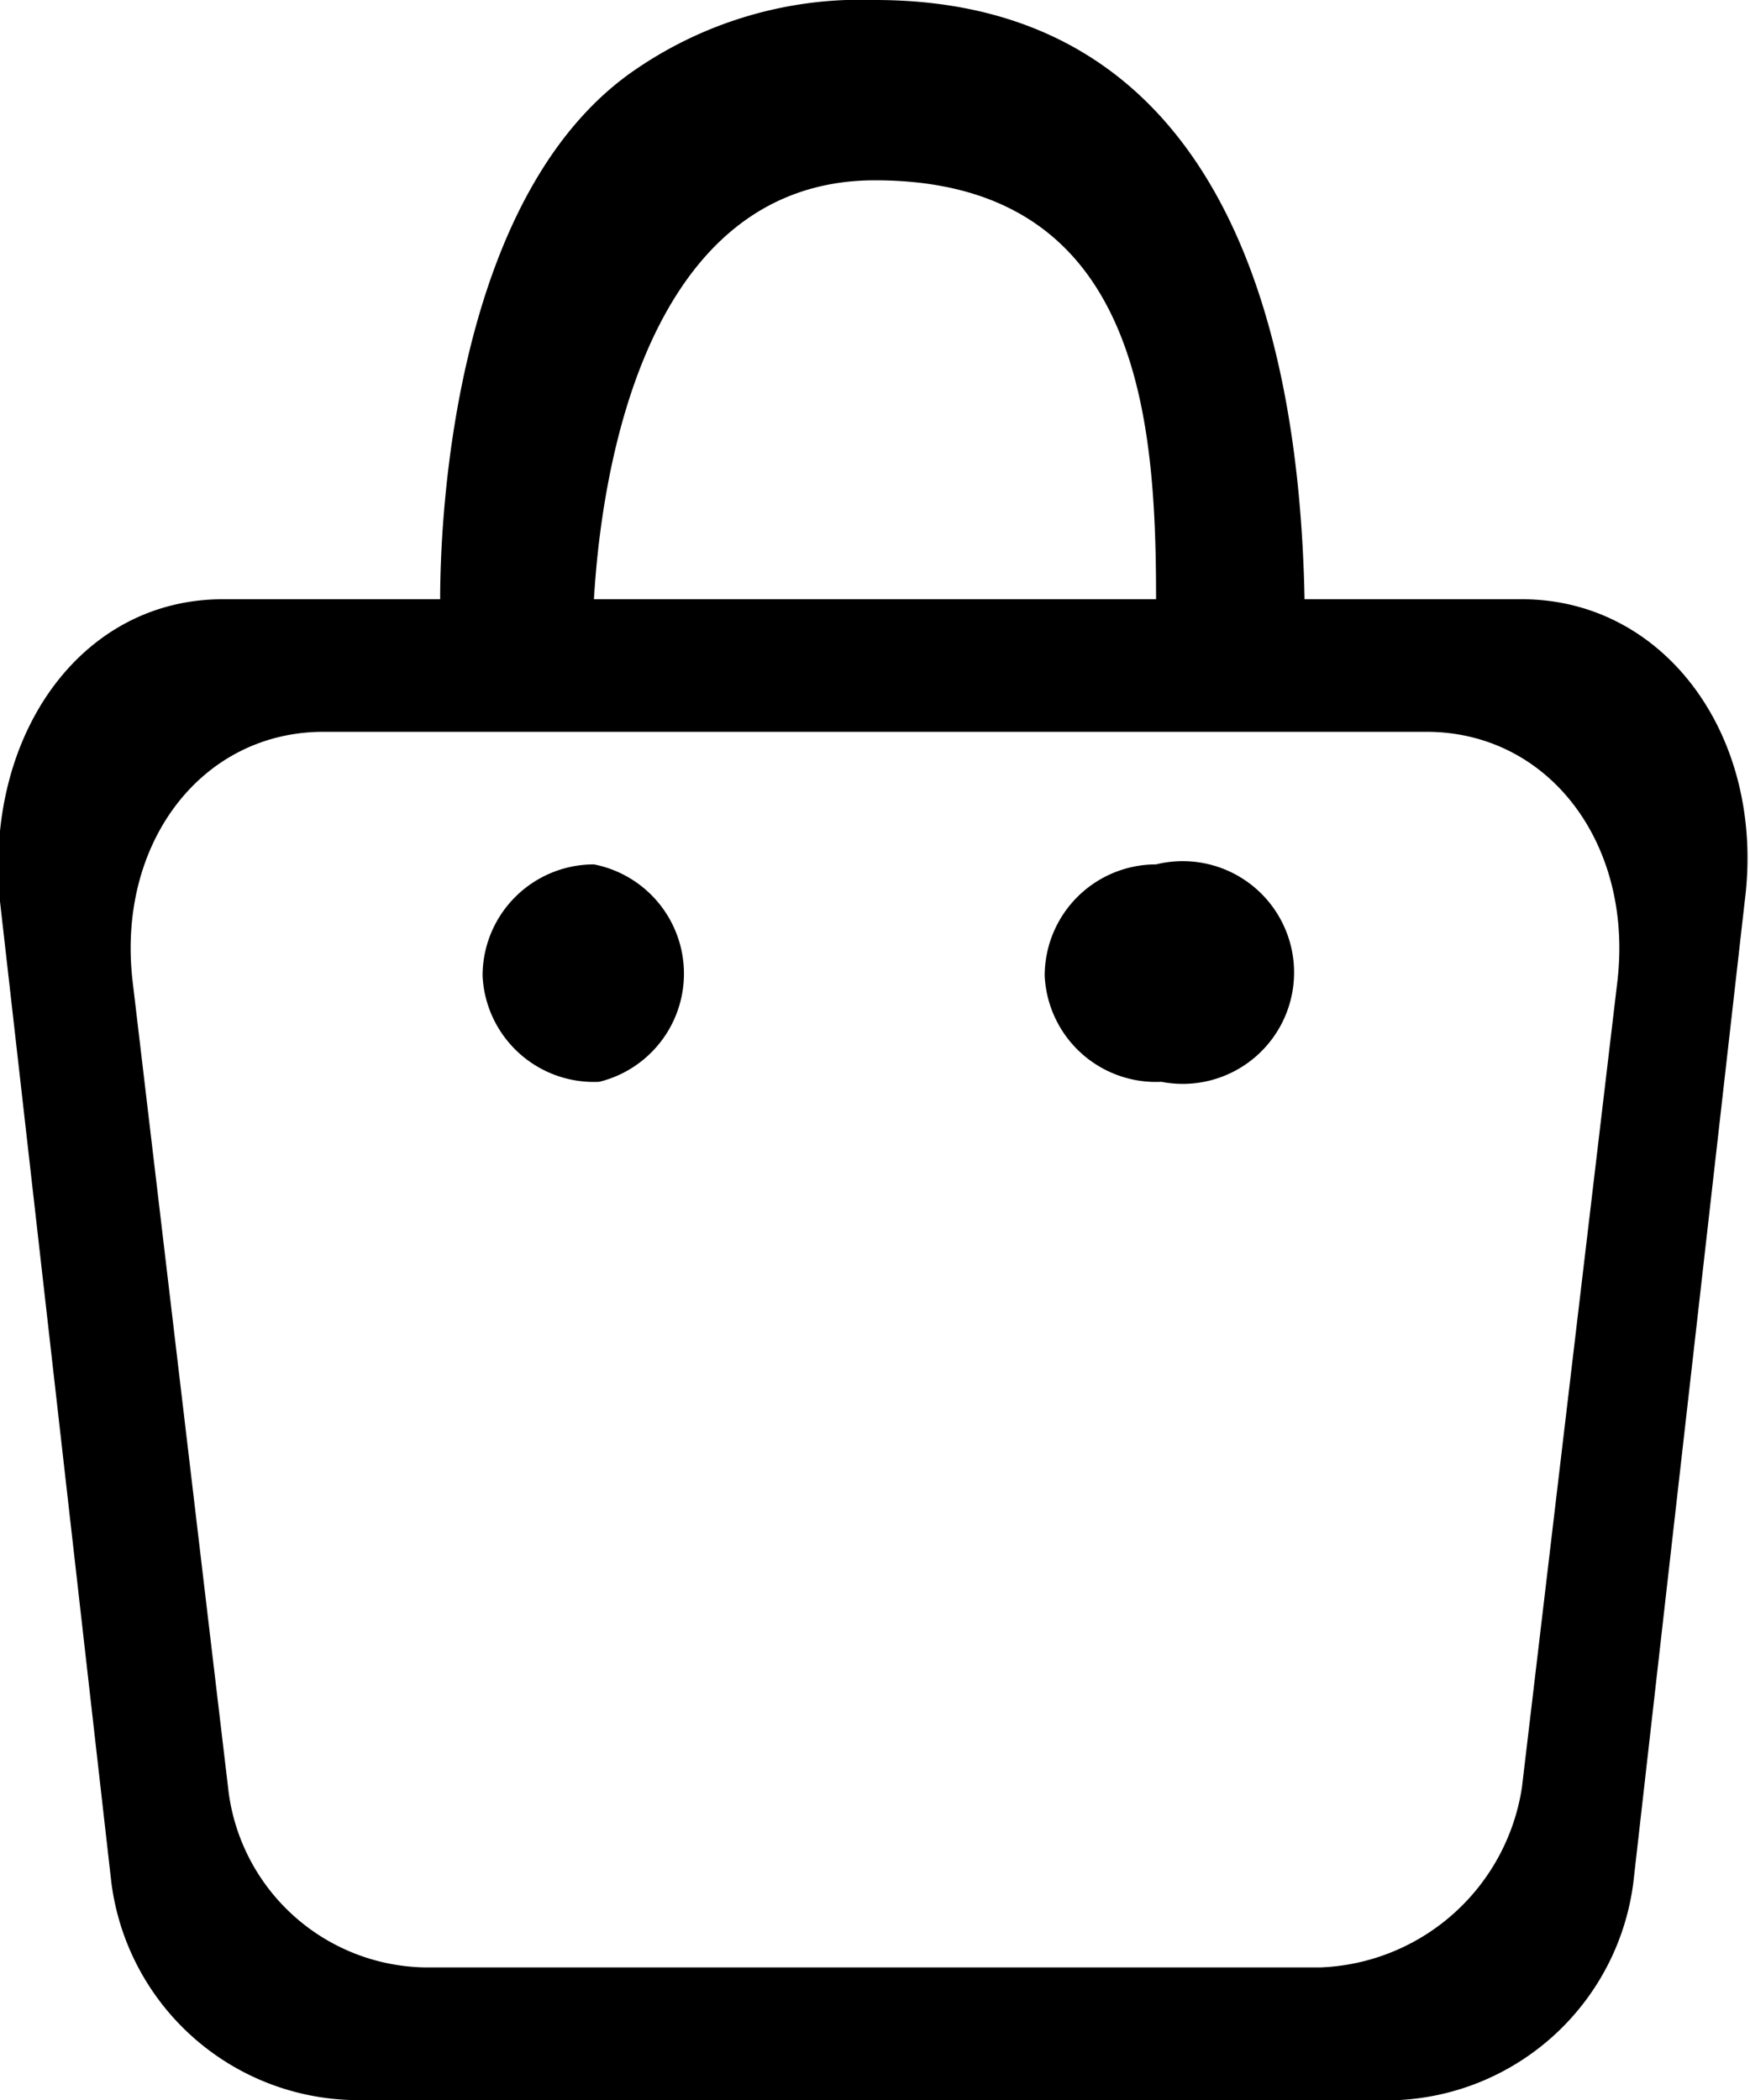 <svg id="Layer_1" data-name="Layer 1" xmlns="http://www.w3.org/2000/svg" viewBox="0 0 33 39.6"><defs><style>.cls-1{fill-rule:evenodd;}</style></defs><title>icon-bag_blk</title><path class="cls-1" d="M11.2,16.7a2.1,2.1,0,0,1,.1,4.1,2.1,2.1,0,0,1-2.2-2h0A2.1,2.1,0,0,1,11.2,16.7Z" transform="translate(0 -0.4)"/><path class="cls-1" d="M28.7,11.7H24.6C24.5,6.5,23,.4,16.5.4A7.5,7.5,0,0,0,12,1.7C8.6,4,8.3,10,8.3,11.7H4.2c-2.7,0-4.5,2.6-4.2,5.7L2.1,35.9A4.7,4.7,0,0,0,6.6,40H26.4a4.7,4.7,0,0,0,4.4-4.1l2.1-18.5C33.3,14.3,31.4,11.7,28.7,11.7ZM16.5,3.8c5,0,5.3,4.5,5.3,7.9H11.2C11.3,10,11.9,3.8,16.5,3.8Zm14,15.1L28.7,34.1a4,4,0,0,1-3.8,3.4H8a3.8,3.8,0,0,1-3.7-3.4L2.5,18.9c-.3-2.6,1.3-4.7,3.6-4.7H26.9C29.2,14.2,30.8,16.3,30.5,18.9Z" transform="translate(0 -0.4)"/><path class="cls-1" d="M21.8,16.7a2.1,2.1,0,1,1,.1,4.1,2.1,2.1,0,0,1-2.2-2h0a2.1,2.1,0,0,1,2.1-2.1Z" transform="translate(0 -0.4)"/></svg>
